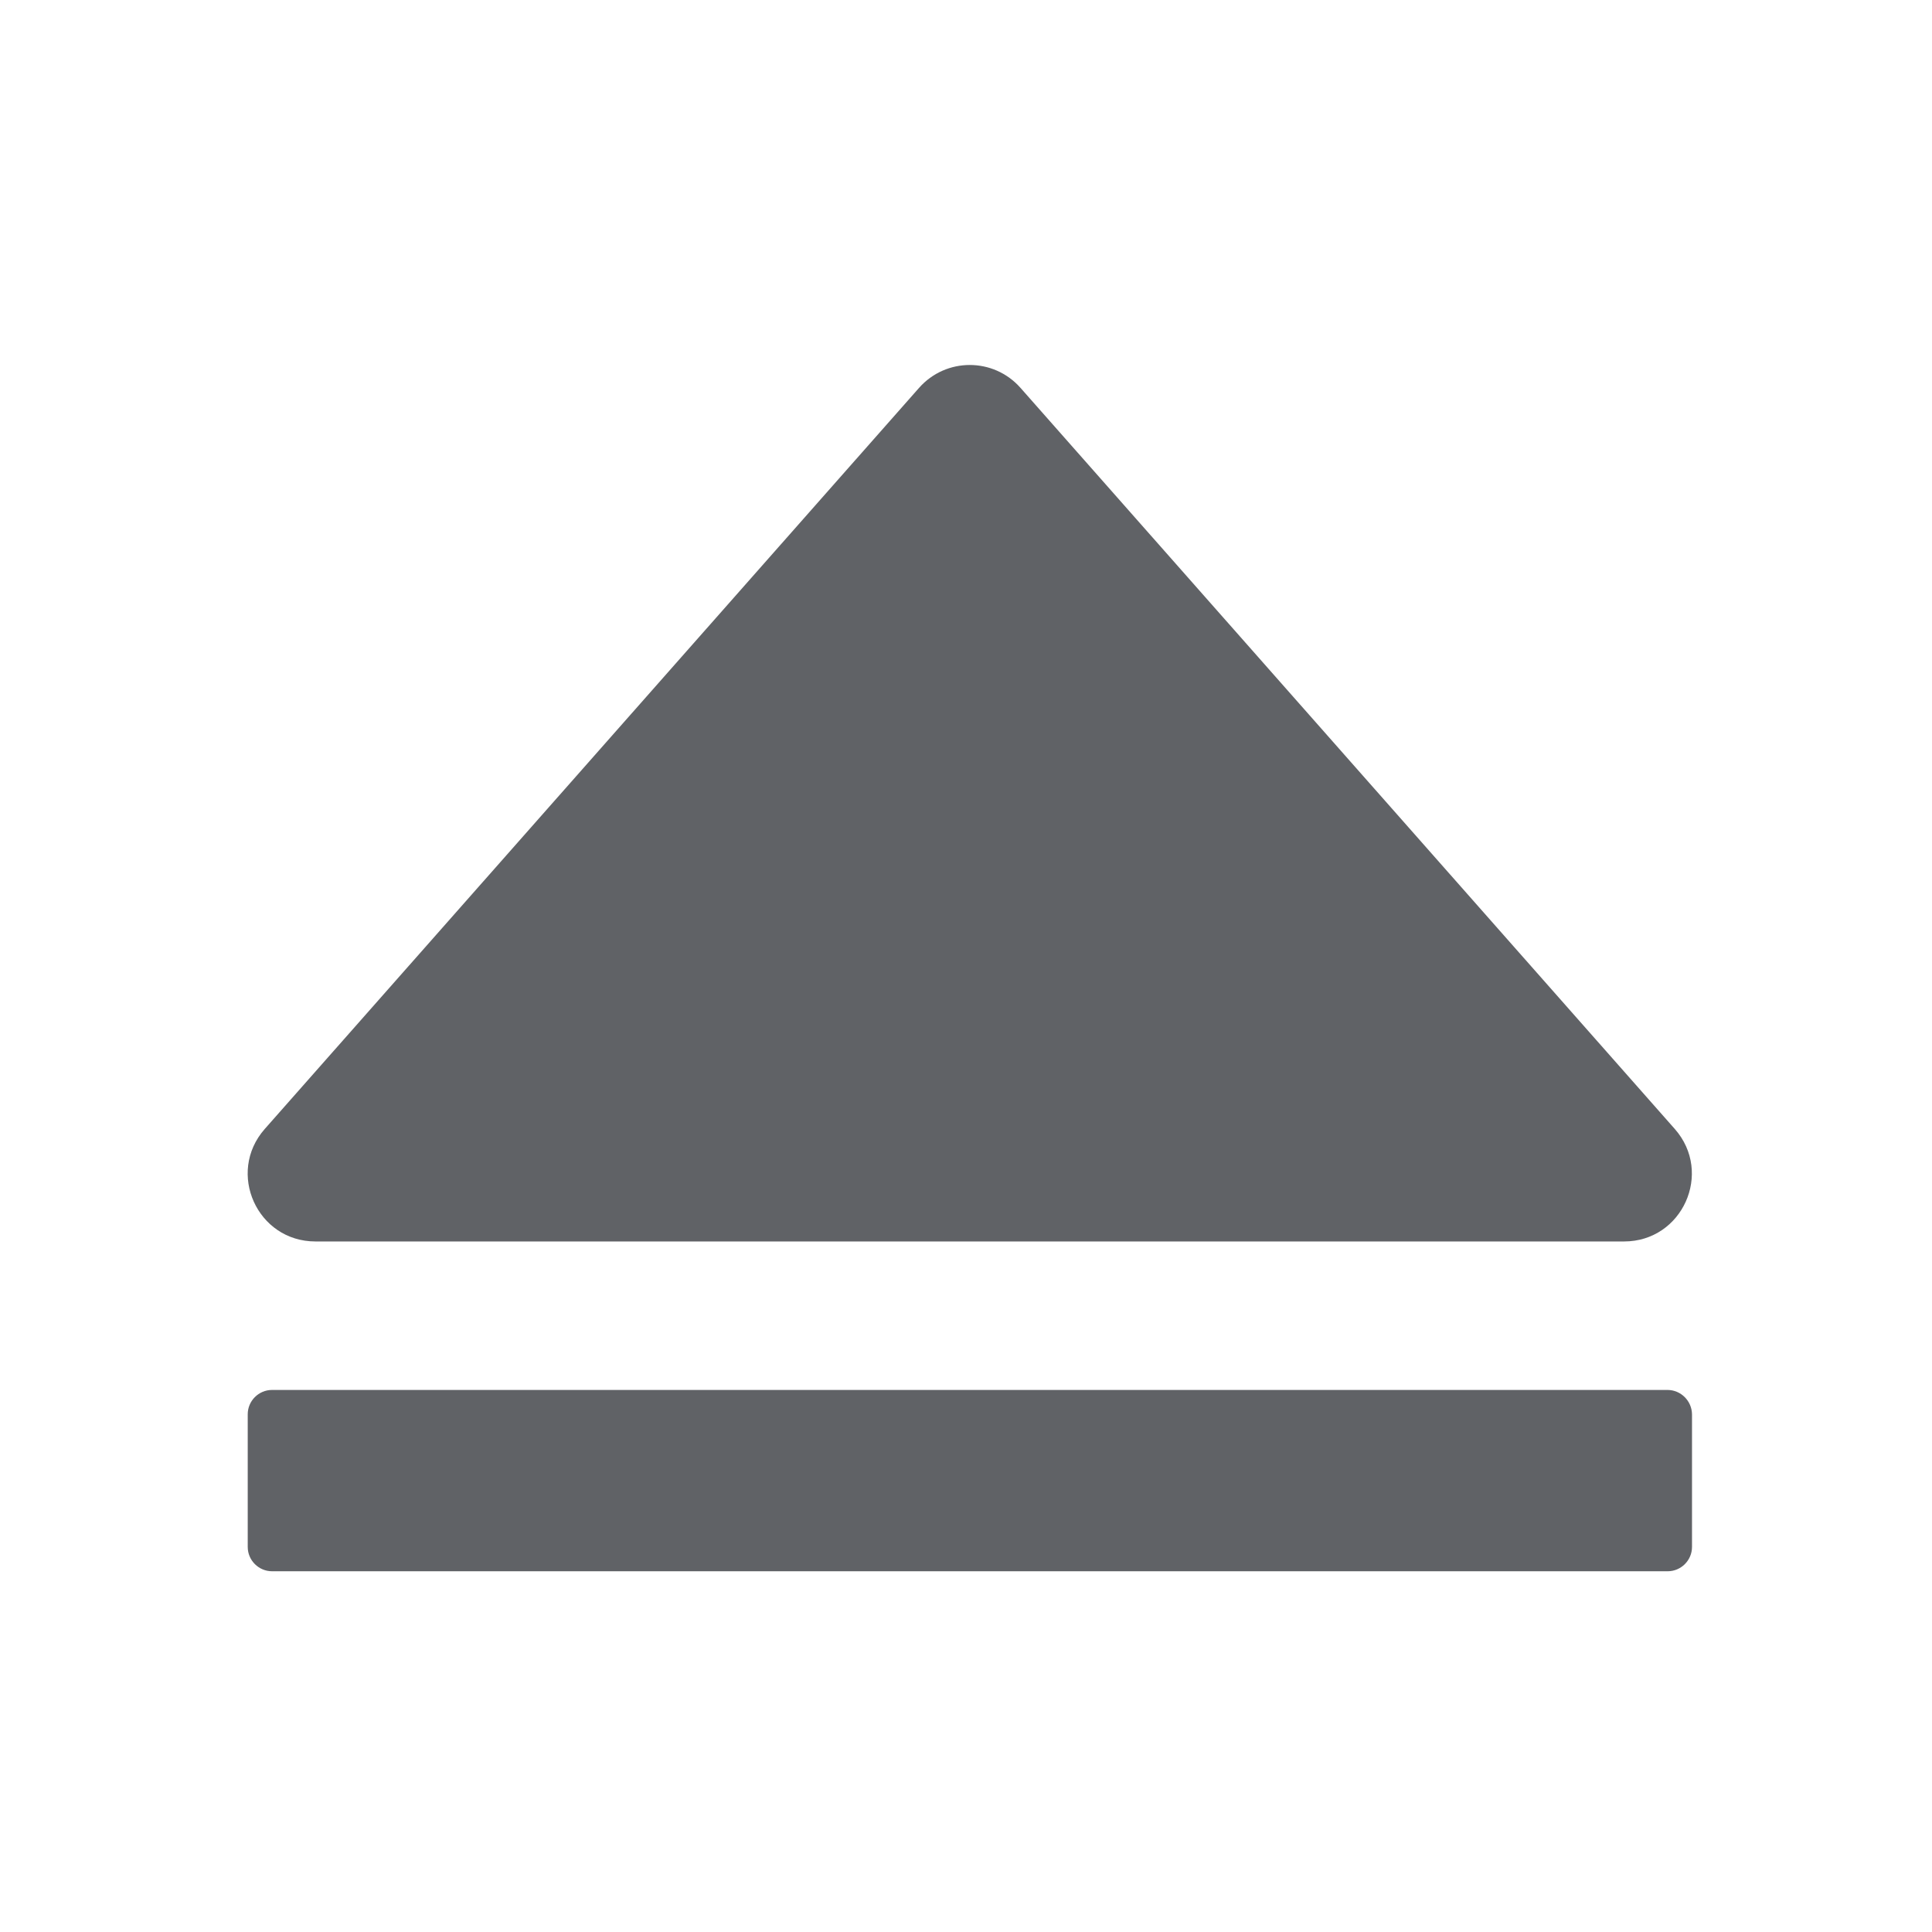 <?xml version="1.0" standalone="no"?><!DOCTYPE svg PUBLIC "-//W3C//DTD SVG 1.1//EN" "http://www.w3.org/Graphics/SVG/1.1/DTD/svg11.dtd"><svg t="1638782956099" class="icon" viewBox="0 0 1024 1024" version="1.1" xmlns="http://www.w3.org/2000/svg" p-id="5288" xmlns:xlink="http://www.w3.org/1999/xlink" width="32" height="32"><defs><style type="text/css"></style></defs><path d="M140.3 598.4l346.8-392.8c14.3-16.2 39.5-16.2 53.8 0l346.8 392.8c20.4 23.2 4 59.6-26.9 59.6H167.2c-30.9 0-47.3-36.4-26.9-59.6zM883.8 736.7H144.2c-7.1 0-12.9 5.8-12.9 12.9v70.3c0 7.1 5.8 12.9 12.9 12.9h739.7c7.1 0 12.9-5.8 12.9-12.9v-70.3c-0.1-7.1-5.9-12.9-13-12.9z" p-id="5289" fill="#606266"></path></svg>